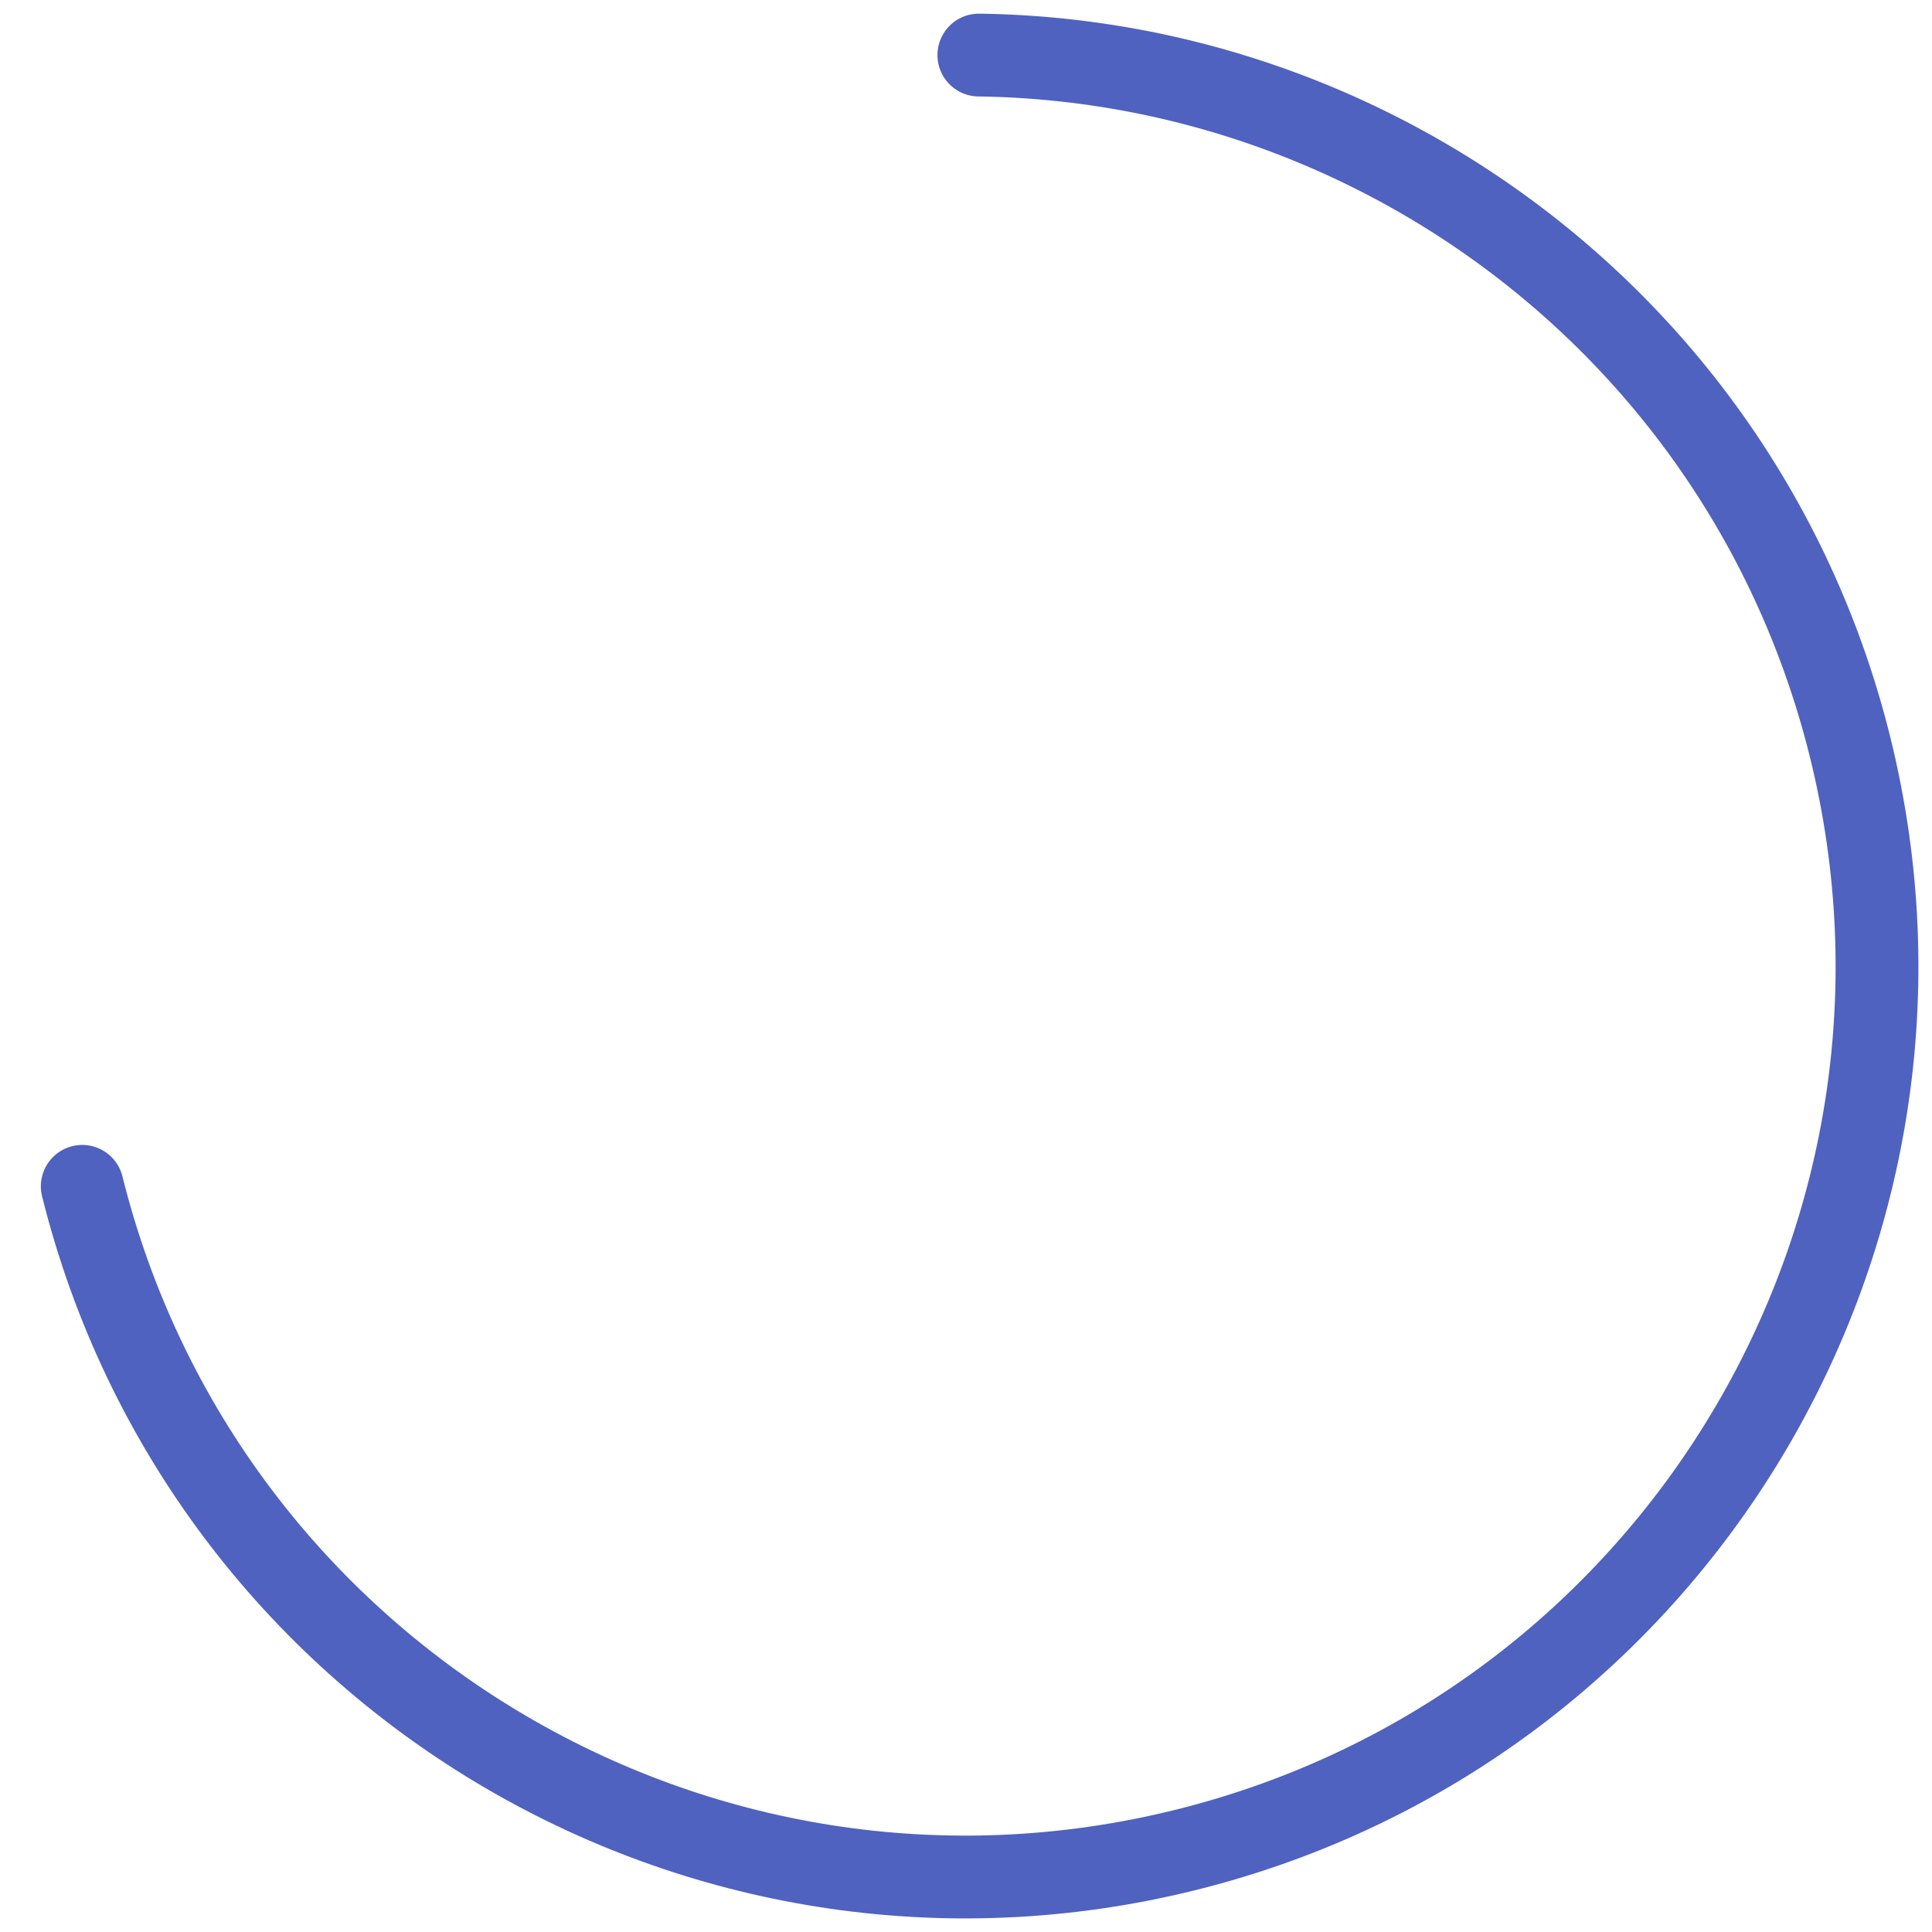 <svg width="70" height="70" viewBox="0 0 70 70" fill="none" xmlns="http://www.w3.org/2000/svg">
<path fill-rule="evenodd" clip-rule="evenodd" d="M2.98 42.983C7.389 60.667 25.299 71.429 42.983 67.02C60.667 62.611 71.429 44.701 67.02 27.017C62.611 9.333 44.701 -1.429 27.017 2.98C9.333 7.389 -1.429 25.299 2.98 42.983Z" stroke="#4F62C0" stroke-width="3" stroke-linecap="round" stroke-dasharray="147 600"/>
</svg>
